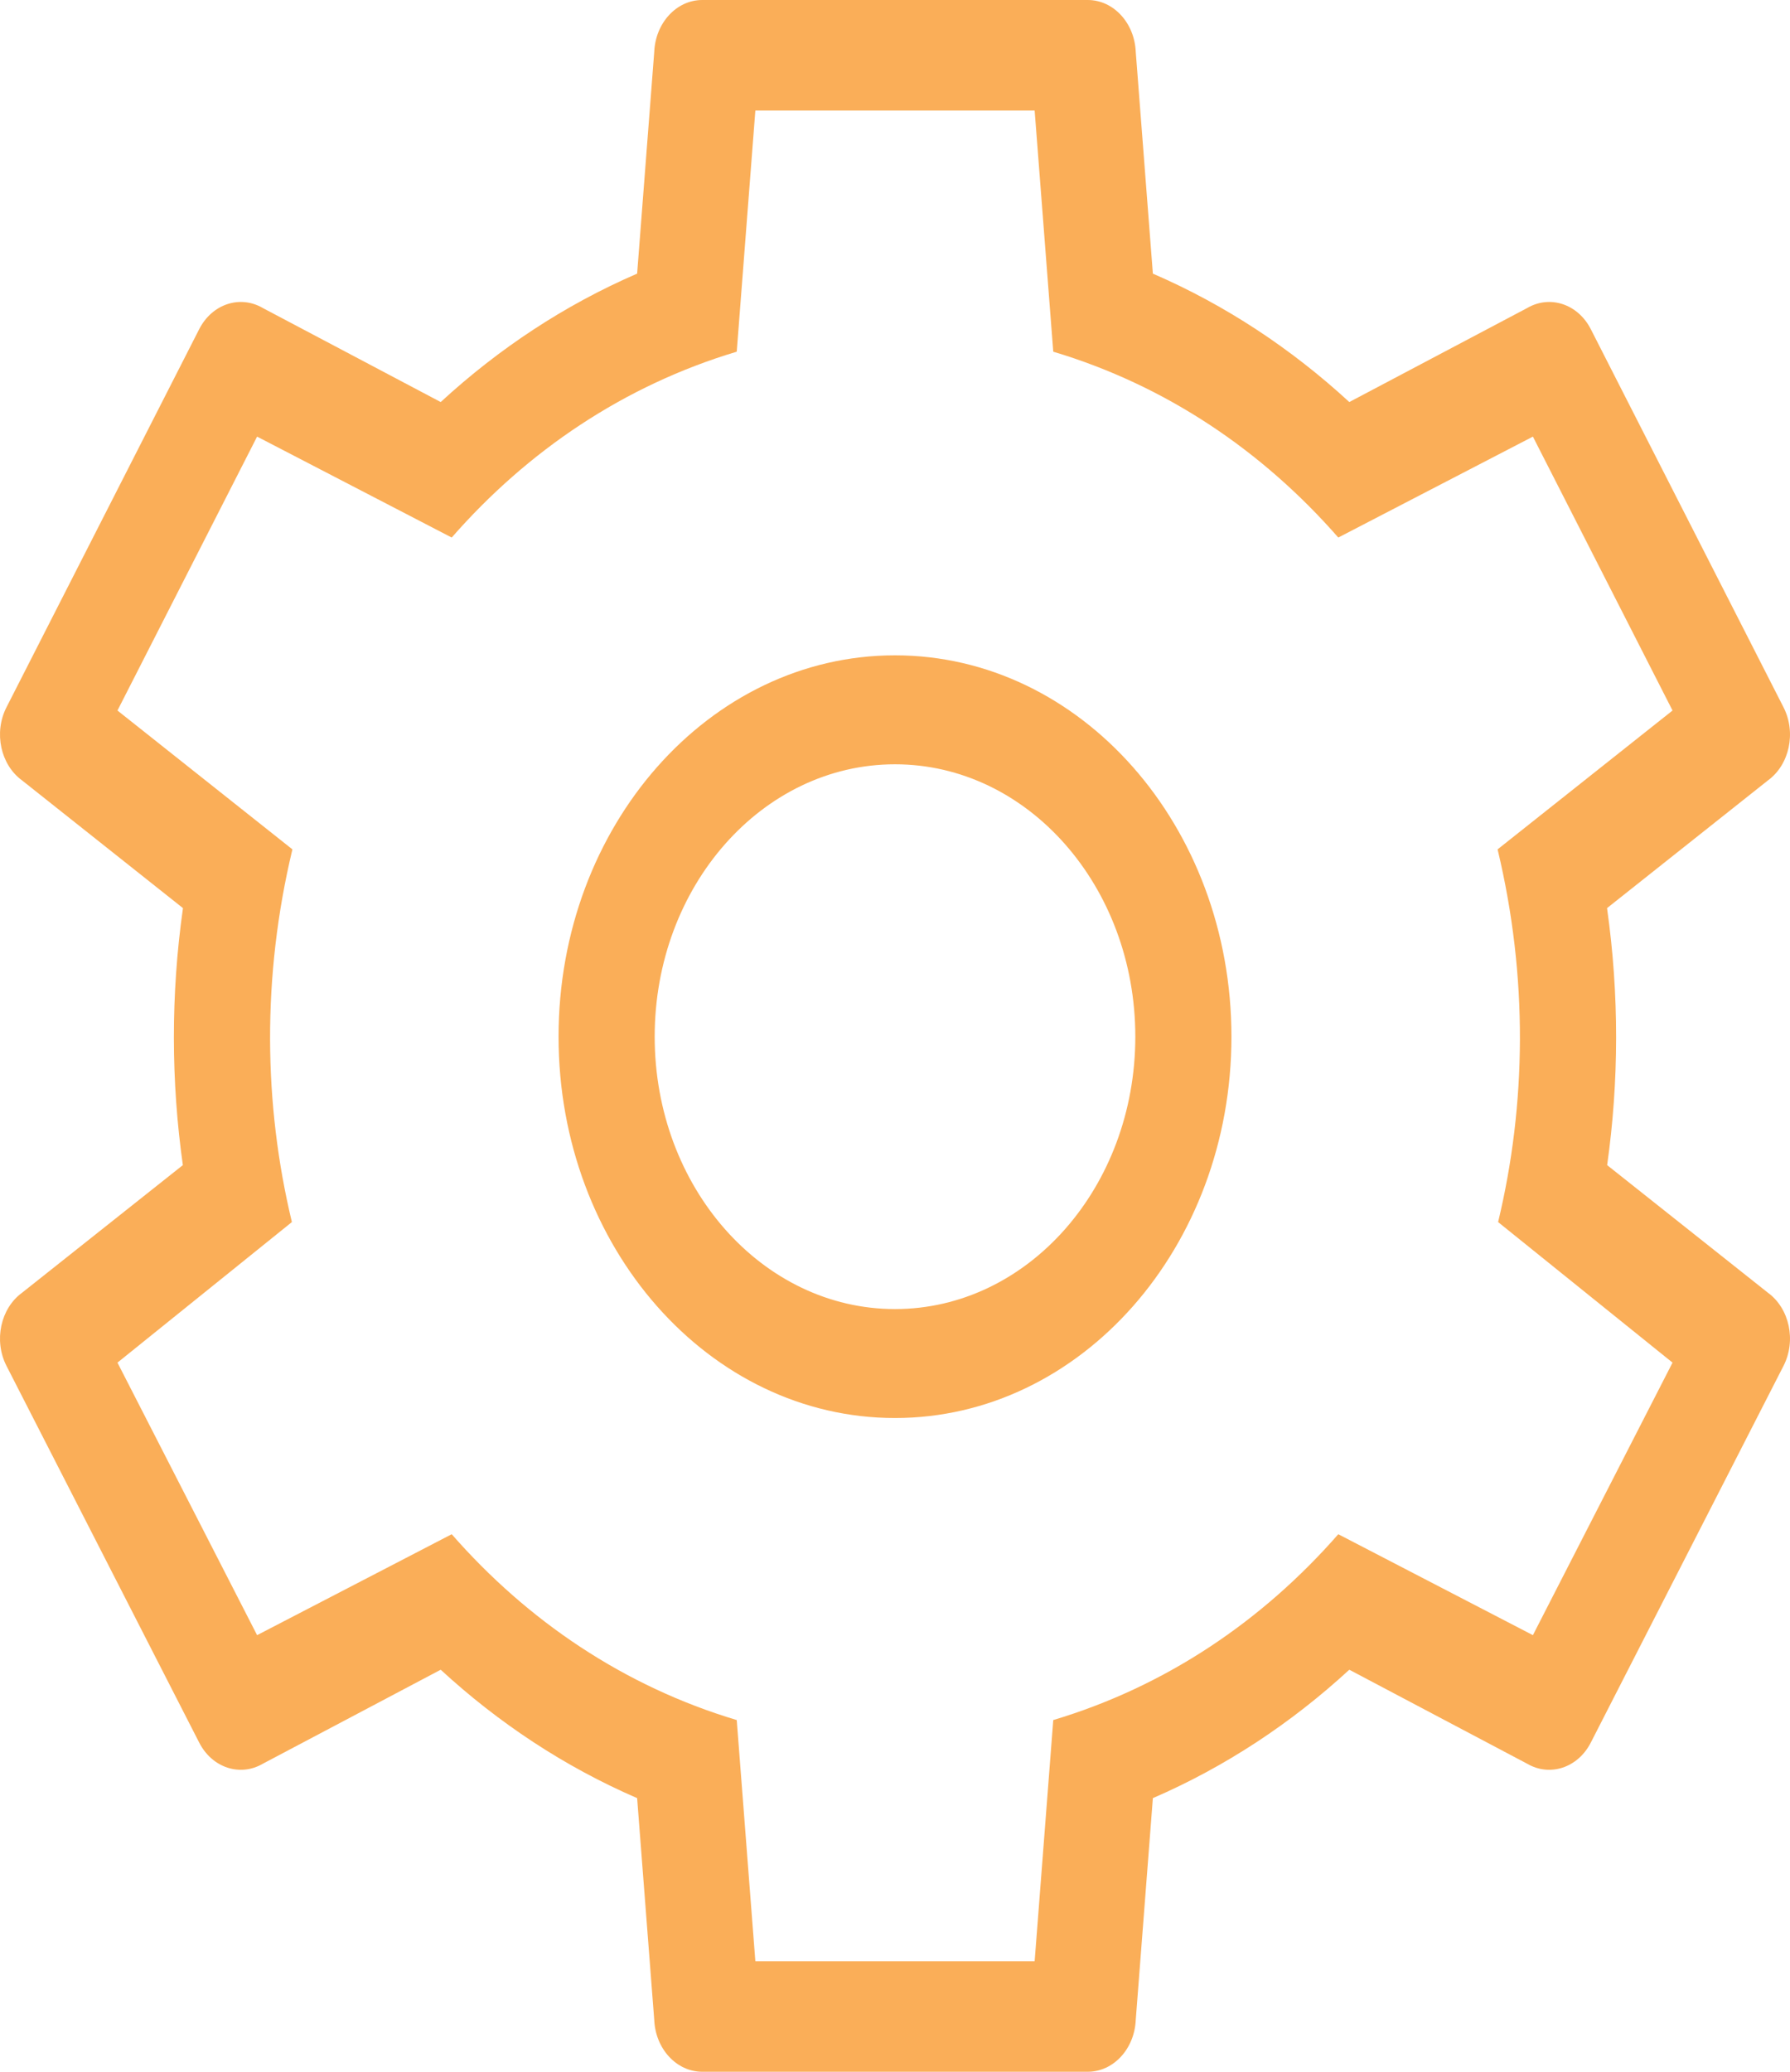 <svg width="191" height="221" viewBox="0 0 191 221" fill="none" xmlns="http://www.w3.org/2000/svg">
<path d="M178.466 145.355L159.854 130.361C162.87 117.816 163.065 104.222 159.799 90.604L178.466 75.793L163.566 46.575L142.801 57.341C134.72 48.109 124.428 41.121 112.387 37.516L110.401 11.793H80.599L78.613 37.516C66.572 41.121 56.28 48.109 48.199 57.341L27.433 46.575L12.534 75.793L31.201 90.604C27.936 104.222 28.131 117.816 31.146 130.361L12.534 145.355L27.433 174.426L48.199 163.659C56.28 172.891 66.572 179.879 78.613 183.483L80.599 209.207H110.401L112.387 183.483C124.428 179.879 134.72 172.891 142.801 163.659L163.566 174.426L178.466 145.355ZM116.067 0C118.818 0 121.063 2.454 121.189 5.536L123.016 29.189C130.761 32.538 137.798 37.201 143.976 42.887L162.955 32.859C165.373 31.442 168.372 32.418 169.747 35.118L190.312 75.456C191.687 78.156 190.935 81.587 188.642 83.251L171.478 96.871C172.79 106.145 172.745 115.381 171.489 124.287L188.642 137.897C190.935 139.562 191.687 142.993 190.312 145.693L169.747 185.882C168.372 188.582 165.373 189.557 162.955 188.141L143.976 178.114C137.798 183.8 130.761 188.461 123.016 191.811L121.189 215.464C121.063 218.545 118.818 221 116.067 221H74.933C72.182 221 69.937 218.545 69.81 215.464L67.984 191.811C60.239 188.461 53.202 183.8 47.024 178.114L28.046 188.141C25.627 189.557 22.628 188.582 21.253 185.882L0.688 145.693C-0.688 142.993 0.066 139.562 2.358 137.897L19.511 124.287C18.255 115.381 18.209 106.145 19.523 96.871L2.358 83.251C0.066 81.587 -0.688 78.156 0.688 75.456L21.253 35.118C22.628 32.418 25.627 31.442 28.046 32.859L47.024 42.887C53.202 37.201 60.239 32.538 67.984 29.189L69.81 5.536C69.937 2.454 72.182 0 74.933 0H116.067ZM95.5 69.906C115.327 69.906 131.4 88.119 131.4 110.585C131.4 133.052 115.327 151.264 95.5 151.264C75.673 151.264 59.6 133.052 59.6 110.585C59.6 88.119 75.673 69.906 95.5 69.906ZM95.5 81.529C81.338 81.529 69.857 94.538 69.857 110.585C69.857 126.633 81.338 139.642 95.5 139.642C109.662 139.642 121.143 126.633 121.143 110.585C121.143 94.538 109.662 81.529 95.5 81.529Z" fill="#FAAE58"/>
</svg>
